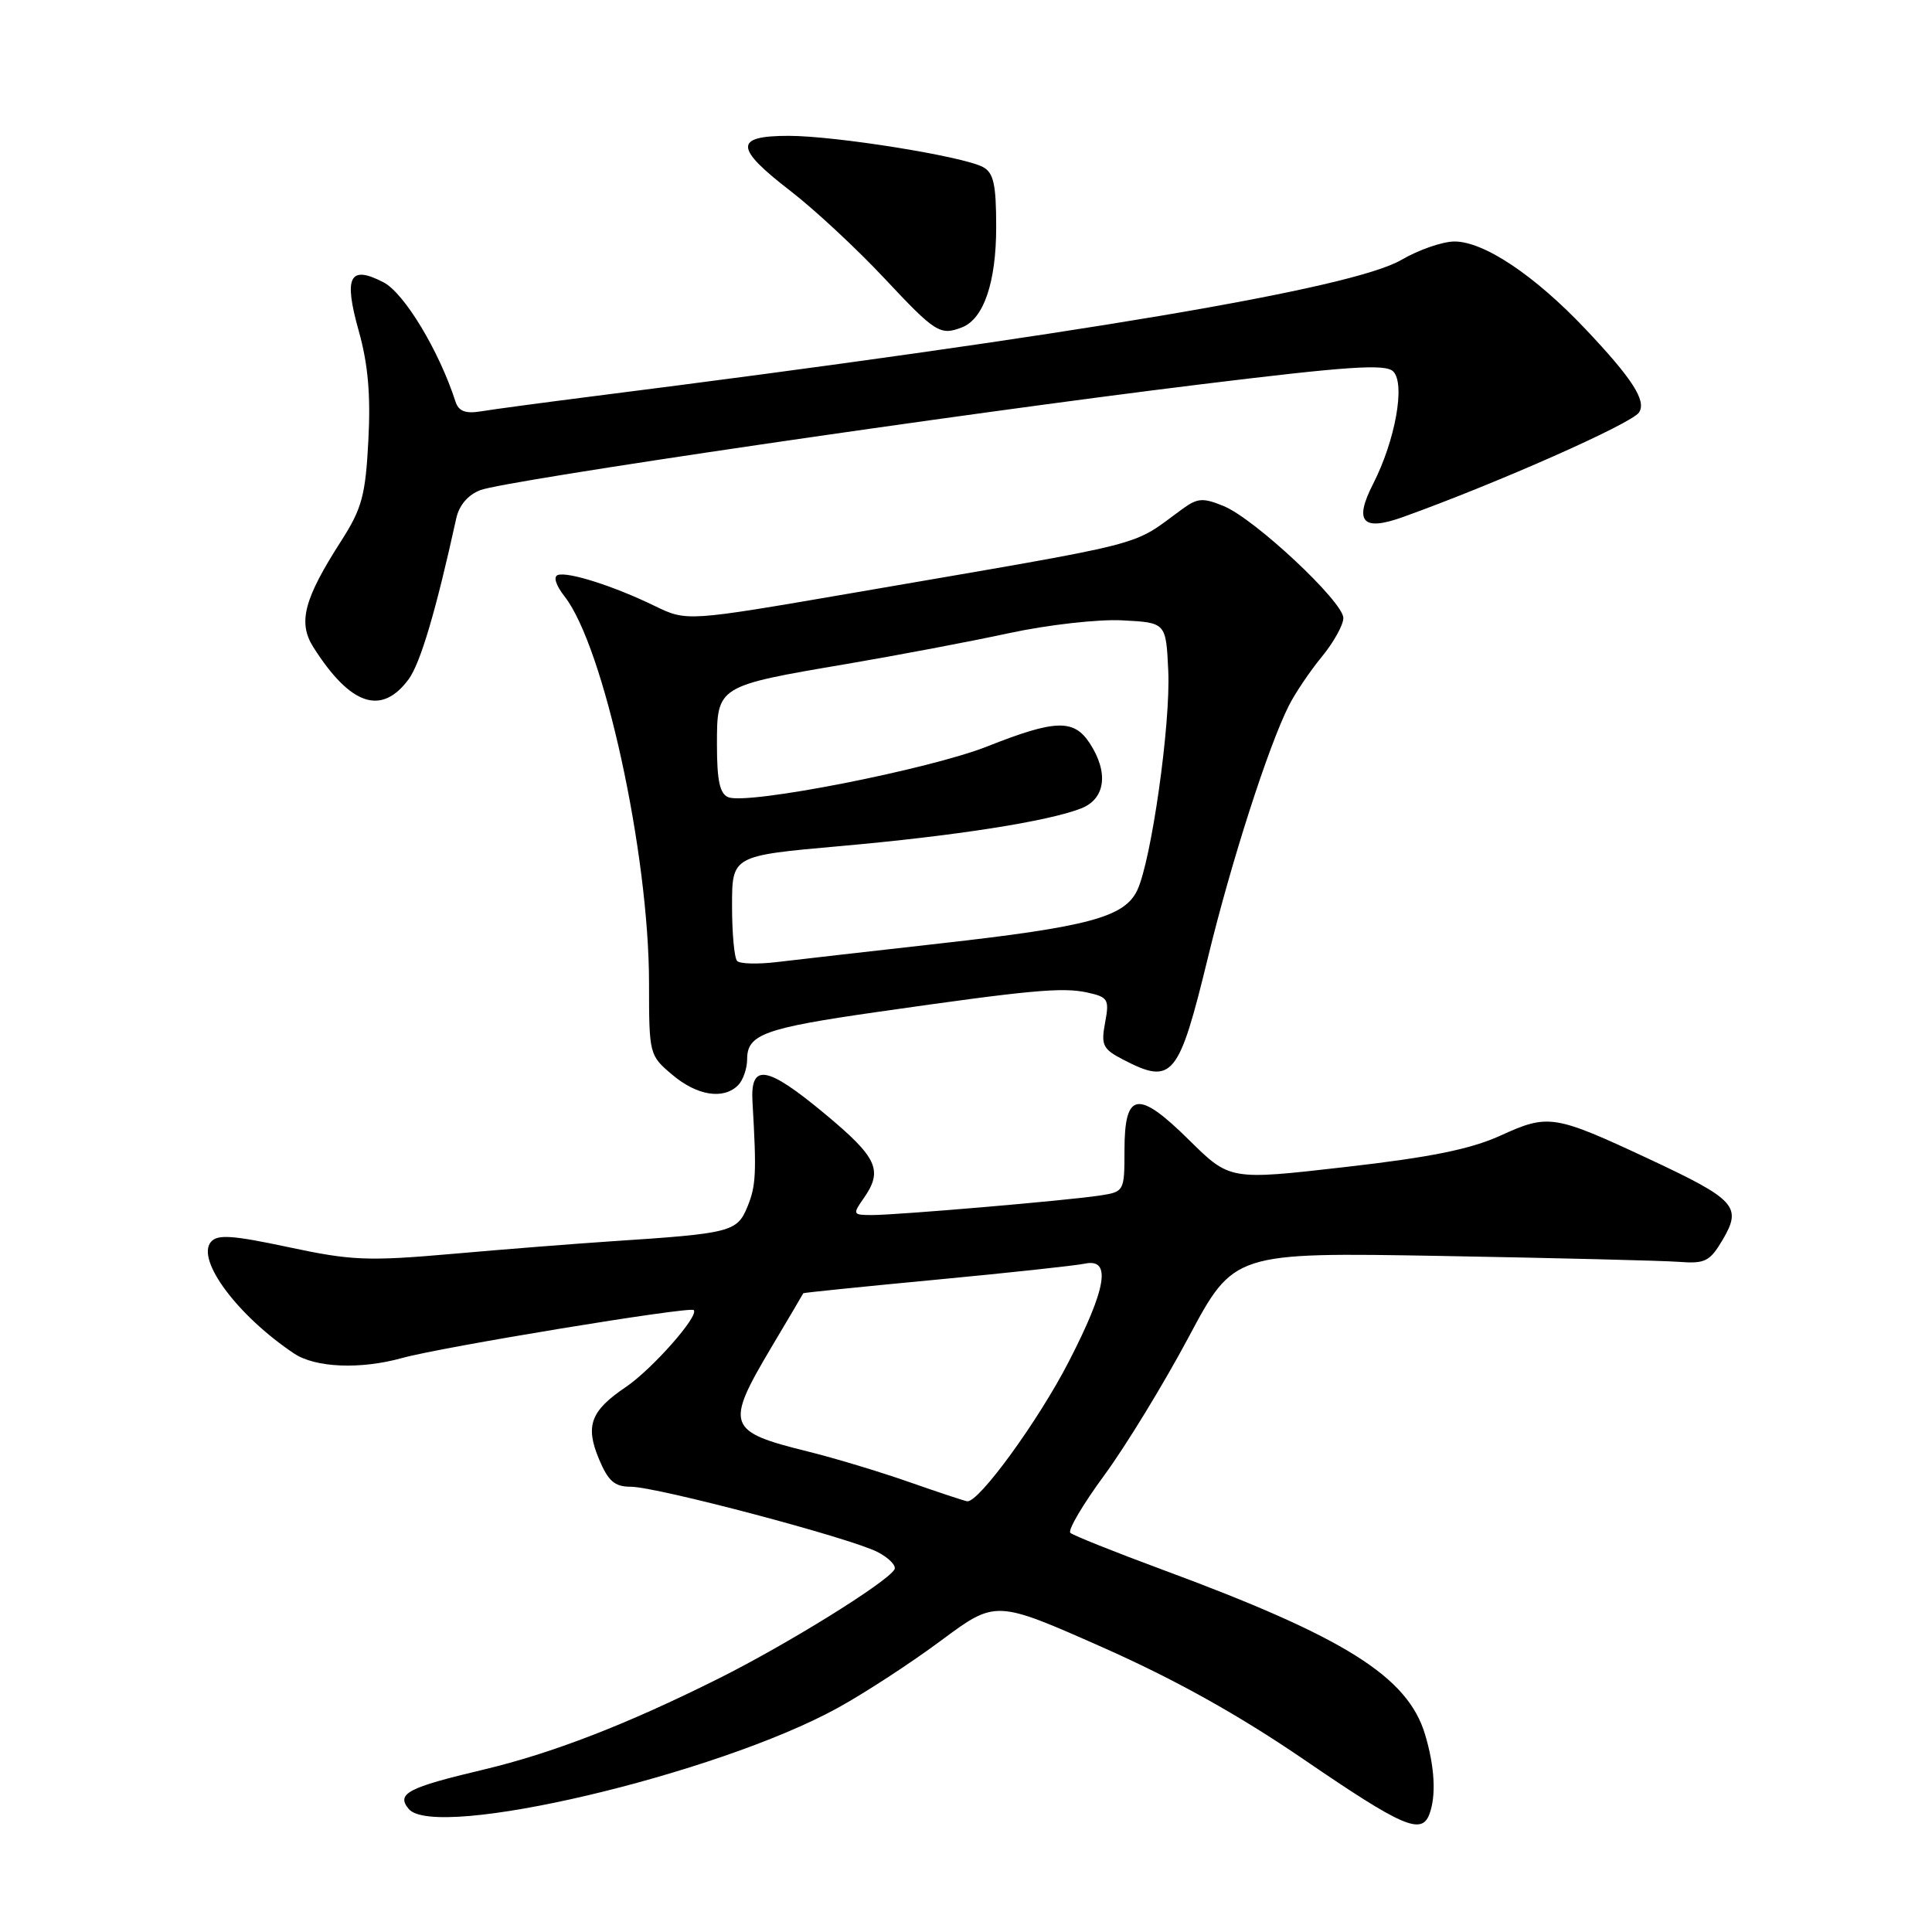 <?xml version="1.0" encoding="UTF-8" standalone="no"?>
<!DOCTYPE svg PUBLIC "-//W3C//DTD SVG 1.1//EN" "http://www.w3.org/Graphics/SVG/1.1/DTD/svg11.dtd" >
<svg xmlns="http://www.w3.org/2000/svg" xmlns:xlink="http://www.w3.org/1999/xlink" version="1.1" viewBox="0 0 256 256">
 <g >
 <path fill="currentColor"
d=" M 189.39 240.42 C 190.32 237.99 190.12 234.13 188.83 229.83 C 186.53 222.15 178.19 216.92 154.00 207.98 C 147.68 205.64 142.20 203.45 141.83 203.11 C 141.46 202.78 143.49 199.33 146.33 195.47 C 149.17 191.60 154.20 183.37 157.50 177.18 C 163.50 165.94 163.50 165.94 191.00 166.42 C 206.12 166.69 220.27 167.04 222.43 167.20 C 225.95 167.47 226.56 167.16 228.29 164.23 C 230.84 159.88 229.98 158.94 218.50 153.57 C 205.93 147.70 205.16 147.58 198.85 150.46 C 194.88 152.27 189.56 153.35 178.23 154.64 C 162.96 156.39 162.96 156.39 157.56 151.06 C 150.78 144.36 149.00 144.64 149.00 152.42 C 149.00 157.84 148.96 157.92 145.75 158.41 C 141.47 159.07 118.92 161.00 115.54 161.00 C 113.00 161.00 112.95 160.91 114.44 158.78 C 117.05 155.06 116.27 153.38 109.25 147.55 C 101.57 141.17 99.40 140.83 99.71 146.03 C 100.26 155.46 100.18 157.14 99.03 159.92 C 97.66 163.24 96.85 163.44 81.00 164.48 C 76.33 164.79 66.88 165.53 60.00 166.14 C 48.74 167.13 46.58 167.04 38.25 165.26 C 30.78 163.67 28.80 163.53 27.94 164.57 C 25.97 166.95 31.50 174.36 38.97 179.35 C 41.79 181.23 47.74 181.48 53.26 179.95 C 58.49 178.49 91.41 173.08 91.92 173.59 C 92.68 174.34 86.40 181.44 82.91 183.80 C 78.26 186.94 77.52 188.92 79.37 193.34 C 80.59 196.26 81.44 197.00 83.57 197.00 C 87.01 197.00 112.64 203.78 116.28 205.65 C 117.81 206.44 118.82 207.49 118.51 207.98 C 117.42 209.74 104.33 217.86 95.25 222.40 C 83.03 228.51 73.17 232.32 64.00 234.50 C 54.03 236.86 52.48 237.67 54.15 239.69 C 57.66 243.91 94.96 235.14 111.00 226.31 C 114.58 224.34 120.75 220.32 124.71 217.37 C 131.93 212.01 131.93 212.01 146.03 218.25 C 155.71 222.54 164.10 227.22 172.81 233.17 C 185.83 242.07 188.34 243.16 189.39 240.42 Z  M 97.80 143.80 C 98.46 143.14 99.00 141.58 99.00 140.34 C 99.00 137.06 101.31 136.23 116.18 134.10 C 136.47 131.19 140.78 130.79 144.05 131.51 C 146.84 132.12 147.01 132.42 146.43 135.51 C 145.87 138.50 146.13 139.01 148.85 140.42 C 155.36 143.79 156.19 142.78 160.06 126.87 C 163.12 114.25 168.06 98.89 170.78 93.50 C 171.61 91.85 173.58 88.93 175.15 87.02 C 176.72 85.11 178.00 82.80 178.00 81.89 C 178.00 79.74 166.28 68.77 162.17 67.07 C 159.44 65.94 158.69 65.98 156.75 67.39 C 149.55 72.60 153.59 71.57 112.75 78.61 C 91.00 82.35 91.00 82.35 86.75 80.29 C 81.37 77.67 75.30 75.73 73.92 76.19 C 73.29 76.40 73.66 77.57 74.80 79.02 C 80.01 85.65 86.00 113.08 86.00 130.28 C 86.00 139.71 86.04 139.85 89.08 142.41 C 92.37 145.19 95.86 145.74 97.80 143.80 Z  M 54.15 90.00 C 55.71 87.87 57.78 80.89 60.45 68.71 C 60.83 66.95 62.01 65.57 63.66 64.94 C 66.99 63.67 126.93 54.87 158.91 50.95 C 178.72 48.52 183.62 48.19 184.62 49.23 C 186.23 50.88 184.89 58.33 181.95 64.11 C 179.37 69.15 180.53 70.44 185.90 68.51 C 198.40 64.02 216.23 56.12 217.18 54.65 C 218.19 53.11 216.31 50.19 210.08 43.60 C 203.36 36.50 196.64 32.00 192.73 32.00 C 191.15 32.00 187.98 33.10 185.68 34.44 C 179.20 38.23 142.67 44.39 78.50 52.52 C 71.90 53.36 65.25 54.25 63.71 54.51 C 61.68 54.84 60.77 54.49 60.36 53.23 C 58.18 46.47 53.56 38.83 50.82 37.41 C 46.31 35.07 45.51 36.64 47.54 43.87 C 48.77 48.24 49.13 52.34 48.81 58.35 C 48.43 65.67 47.96 67.38 45.20 71.69 C 40.26 79.39 39.45 82.49 41.53 85.77 C 46.44 93.49 50.55 94.87 54.15 90.00 Z  M 127.46 43.38 C 130.34 42.27 132.00 37.42 132.00 30.08 C 132.00 24.42 131.66 22.89 130.24 22.13 C 127.58 20.71 110.72 18.00 104.50 18.00 C 97.26 18.00 97.31 19.58 104.75 25.31 C 107.91 27.75 113.51 32.95 117.18 36.87 C 123.95 44.10 124.57 44.49 127.46 43.38 Z  M 120.50 196.39 C 116.65 195.04 110.58 193.20 107.00 192.32 C 96.33 189.68 96.06 188.89 102.19 178.56 C 104.50 174.68 106.41 171.44 106.44 171.36 C 106.47 171.29 114.38 170.48 124.00 169.57 C 133.62 168.66 142.51 167.70 143.75 167.44 C 147.29 166.69 146.64 170.68 141.62 180.42 C 137.59 188.26 129.70 199.10 128.16 198.93 C 127.80 198.88 124.35 197.74 120.50 196.39 Z  M 97.68 127.34 C 97.30 126.97 97.00 123.68 97.00 120.03 C 97.00 113.39 97.00 113.39 111.25 112.12 C 126.60 110.76 138.85 108.84 143.25 107.12 C 146.48 105.86 146.94 102.36 144.38 98.46 C 142.28 95.26 139.82 95.34 130.83 98.90 C 123.19 101.93 99.15 106.66 96.52 105.64 C 95.38 105.21 95.00 103.46 95.00 98.69 C 95.00 90.88 94.97 90.90 112.24 87.97 C 118.98 86.82 128.65 84.99 133.73 83.89 C 138.84 82.79 145.54 82.03 148.73 82.20 C 154.50 82.50 154.50 82.50 154.80 88.87 C 155.13 95.90 152.56 114.05 150.68 117.99 C 148.98 121.53 144.21 122.81 124.50 125.02 C 115.15 126.07 105.44 127.18 102.93 127.48 C 100.41 127.78 98.05 127.72 97.68 127.34 Z "/>
</g>
</svg>